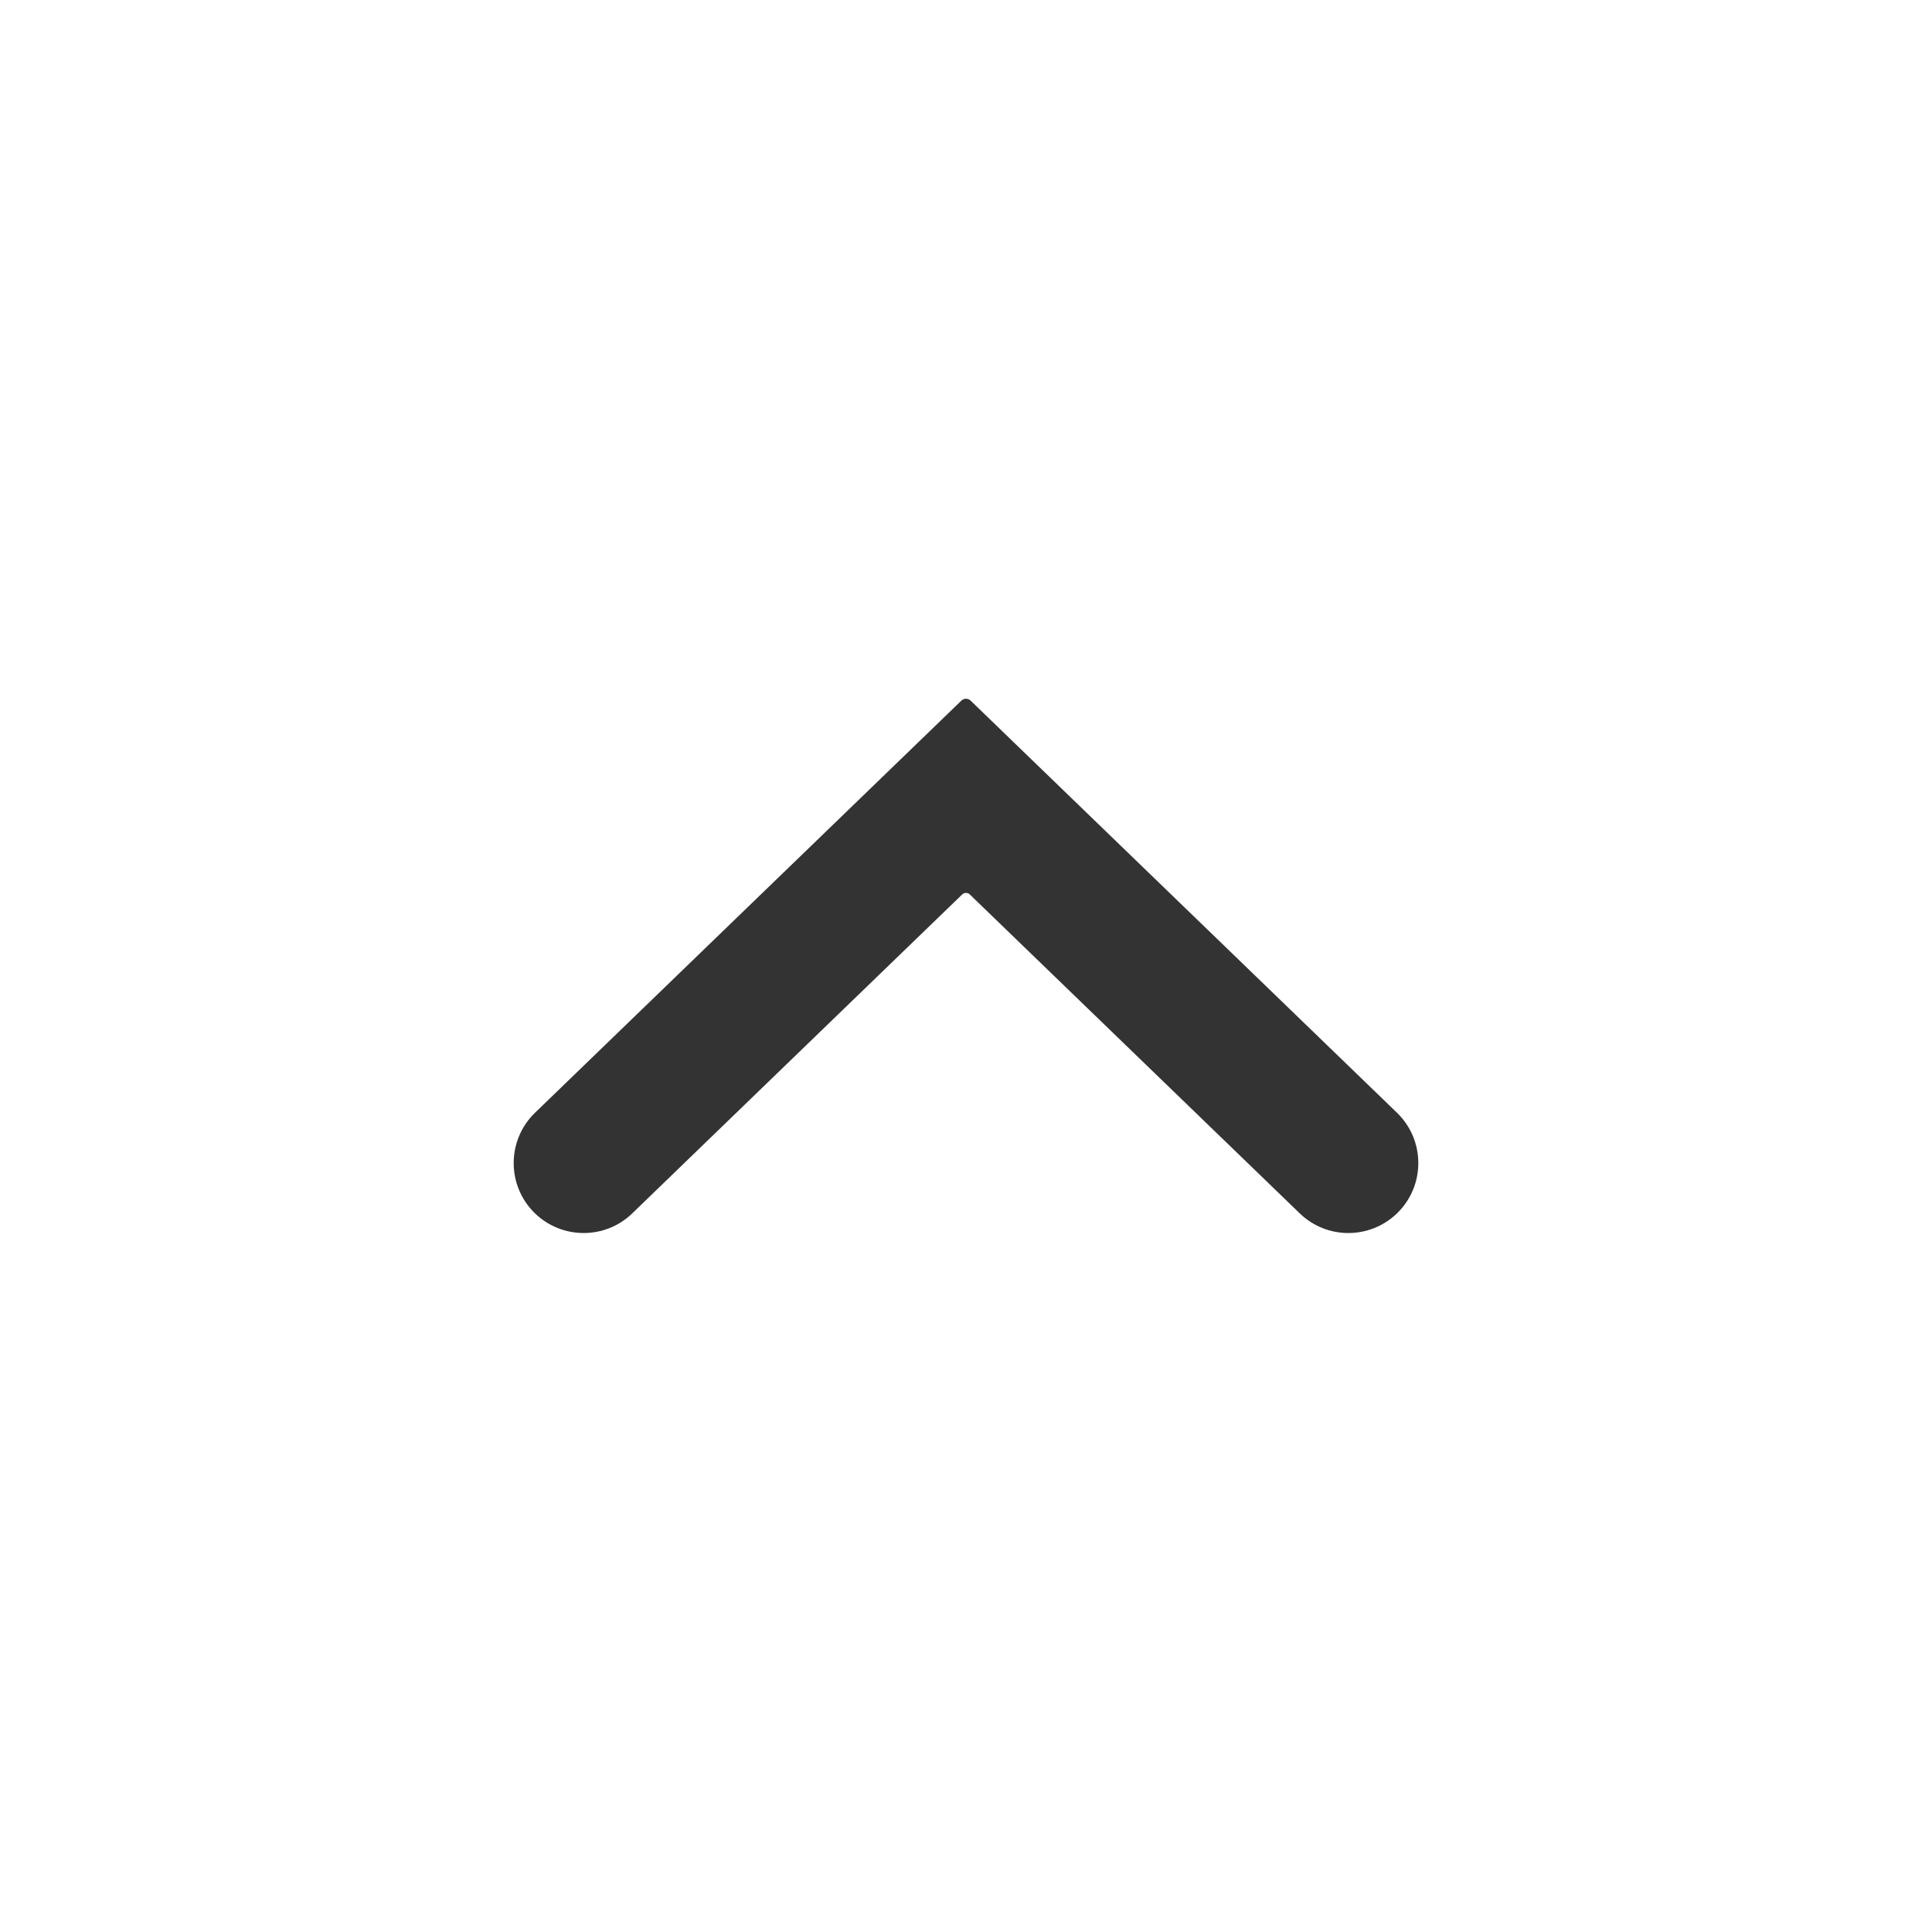 <svg width="24" height="24" viewBox="0 0 24 24" fill="none" xmlns="http://www.w3.org/2000/svg">
<path fill-rule="evenodd" clip-rule="evenodd" d="M6.646 15.073C6.983 15.398 7.517 15.399 7.854 15.073L11.953 11.111C11.979 11.086 12.021 11.086 12.047 11.111L16.146 15.073C16.483 15.399 17.017 15.398 17.354 15.073C17.707 14.731 17.707 14.165 17.354 13.823L12.056 8.702C12.025 8.673 11.975 8.673 11.944 8.702L6.646 13.823C6.293 14.165 6.293 14.731 6.646 15.073Z" fill="#333333"/>
</svg>
